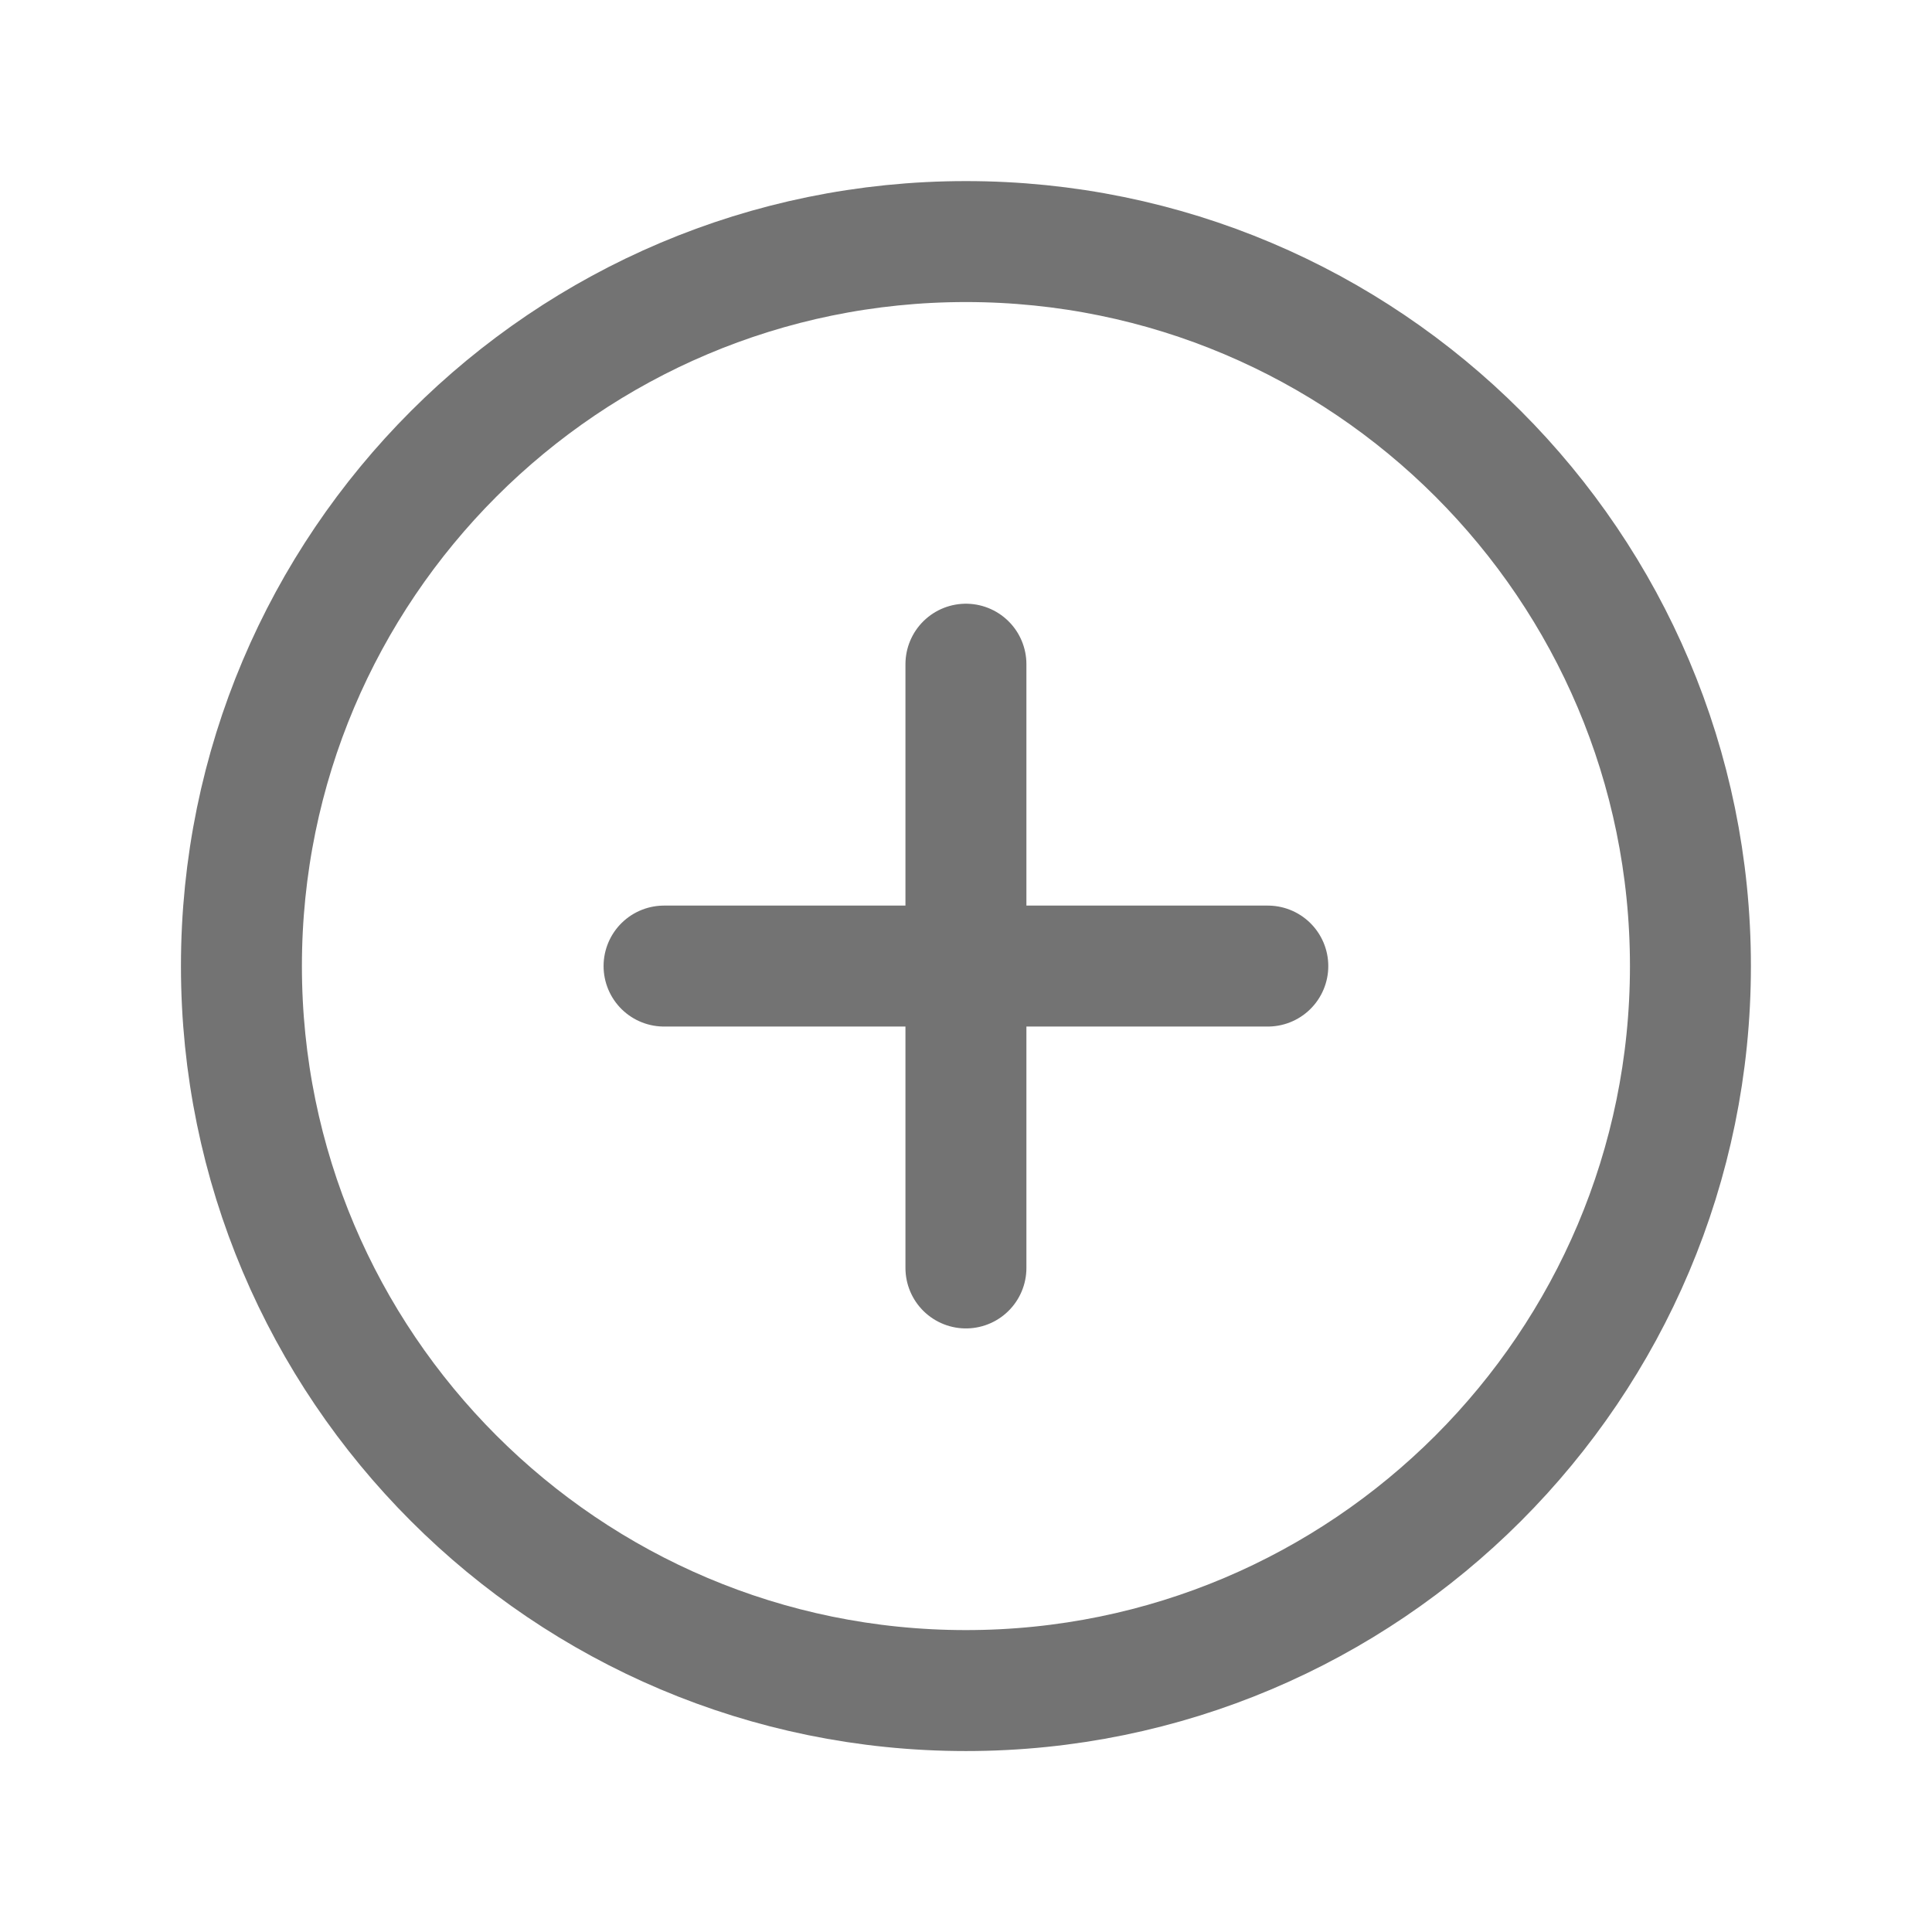 <svg width="28" height="28" viewBox="0 0 28 28" fill="none" xmlns="http://www.w3.org/2000/svg">
<path d="M13.999 9.626V18.376M18.374 14.001H9.624M24.499 14.001C24.499 8.204 19.796 3.501 13.999 3.501C8.202 3.501 3.499 8.204 3.499 14.001C3.499 19.798 8.202 24.501 13.999 24.501C19.796 24.501 24.499 19.798 24.499 14.001Z" stroke="#737373" stroke-width="1.753" stroke-linecap="round"/>
</svg>
